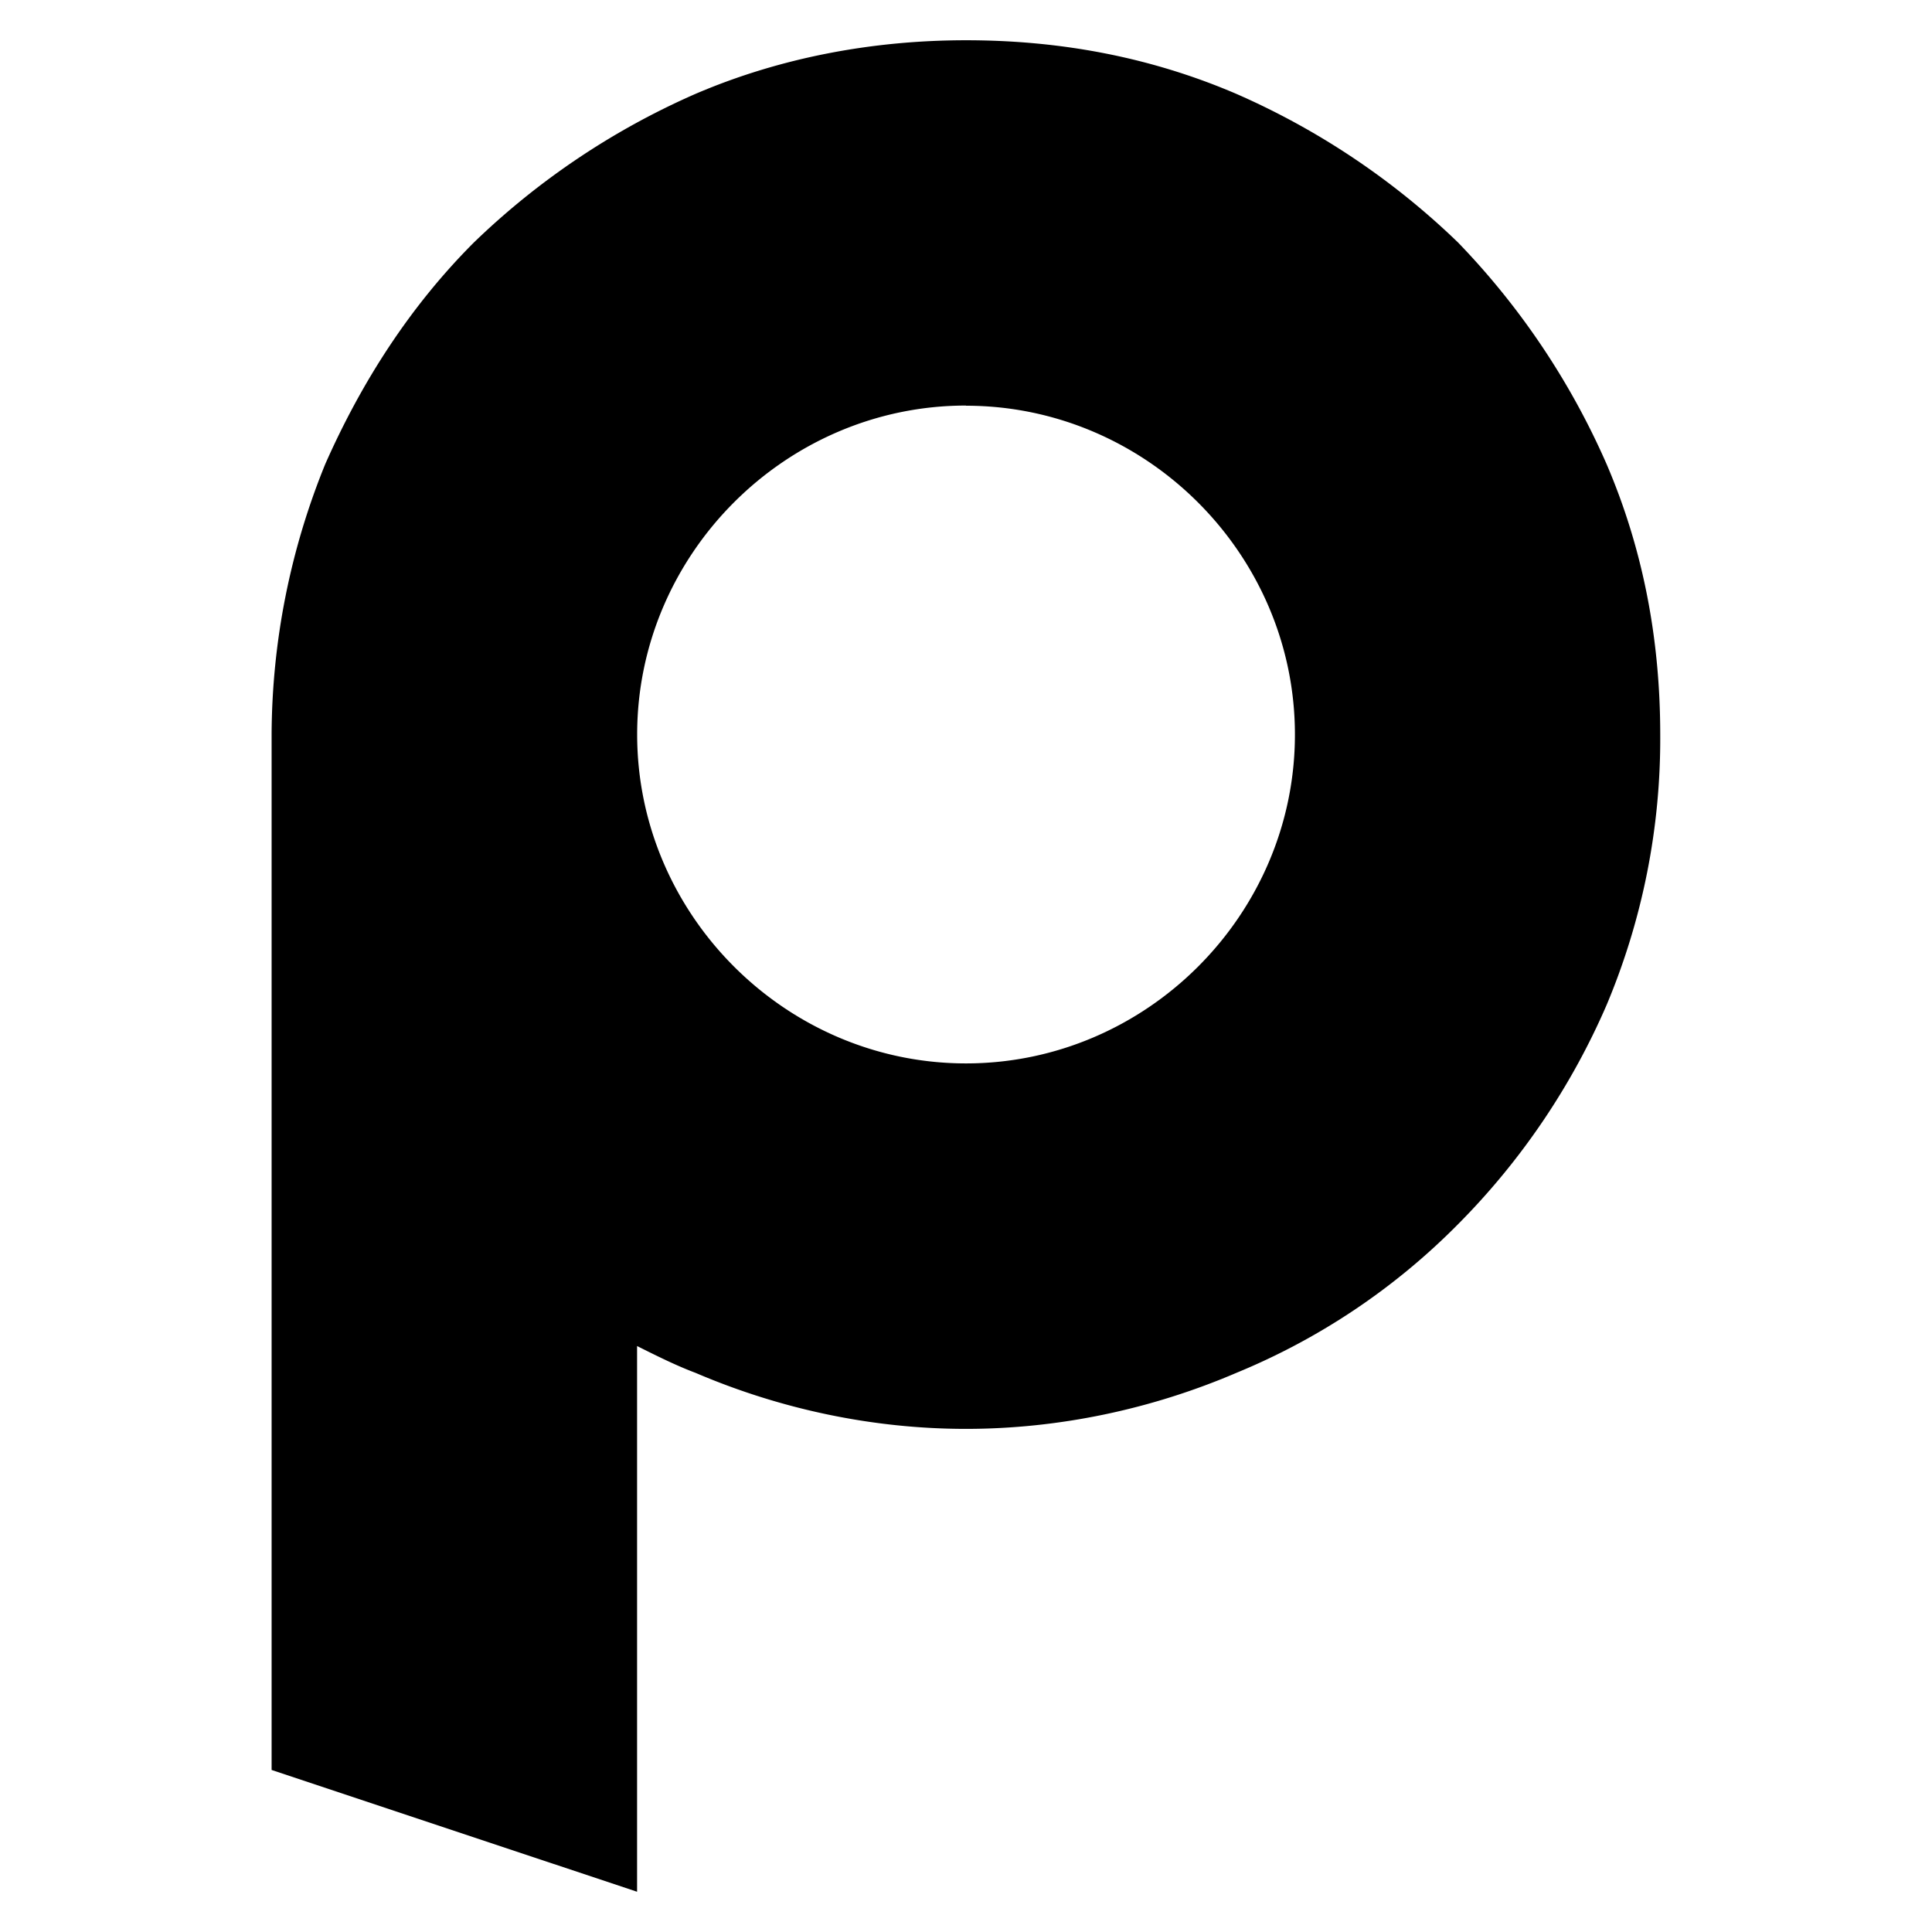 <?xml version="1.0" encoding="UTF-8"?>
<svg version="1.1" viewBox="0 0 24 24" xmlns="http://www.w3.org/2000/svg">
 <path d="M12 .5c-1.15 0-2.3.212-3.36.666a9.364 9.364 0 0 0-2.753 1.846C5.1 3.799 4.495 4.737 4.04 5.766a8.988 8.988 0 0 0-.666 3.359v12.862l4.54 1.513v-6.779c.242.121.484.242.726.333 1.06.454 2.21.696 3.359.696 1.15 0 2.3-.242 3.36-.696a8.318 8.318 0 0 0 2.753-1.846 8.85 8.85 0 0 0 1.846-2.724 8.529 8.529 0 0 0 .666-3.359c0-1.18-.212-2.3-.666-3.359a9.364 9.364 0 0 0-1.846-2.754 9.362 9.362 0 0 0-2.754-1.846C14.3.712 13.18.5 12 .5zm0 4.54c2.24 0 4.086 1.845 4.086 4.085S14.24 13.21 12 13.21s-4.085-1.847-4.085-4.086c0-2.24 1.845-4.086 4.085-4.086z" />
</svg>

